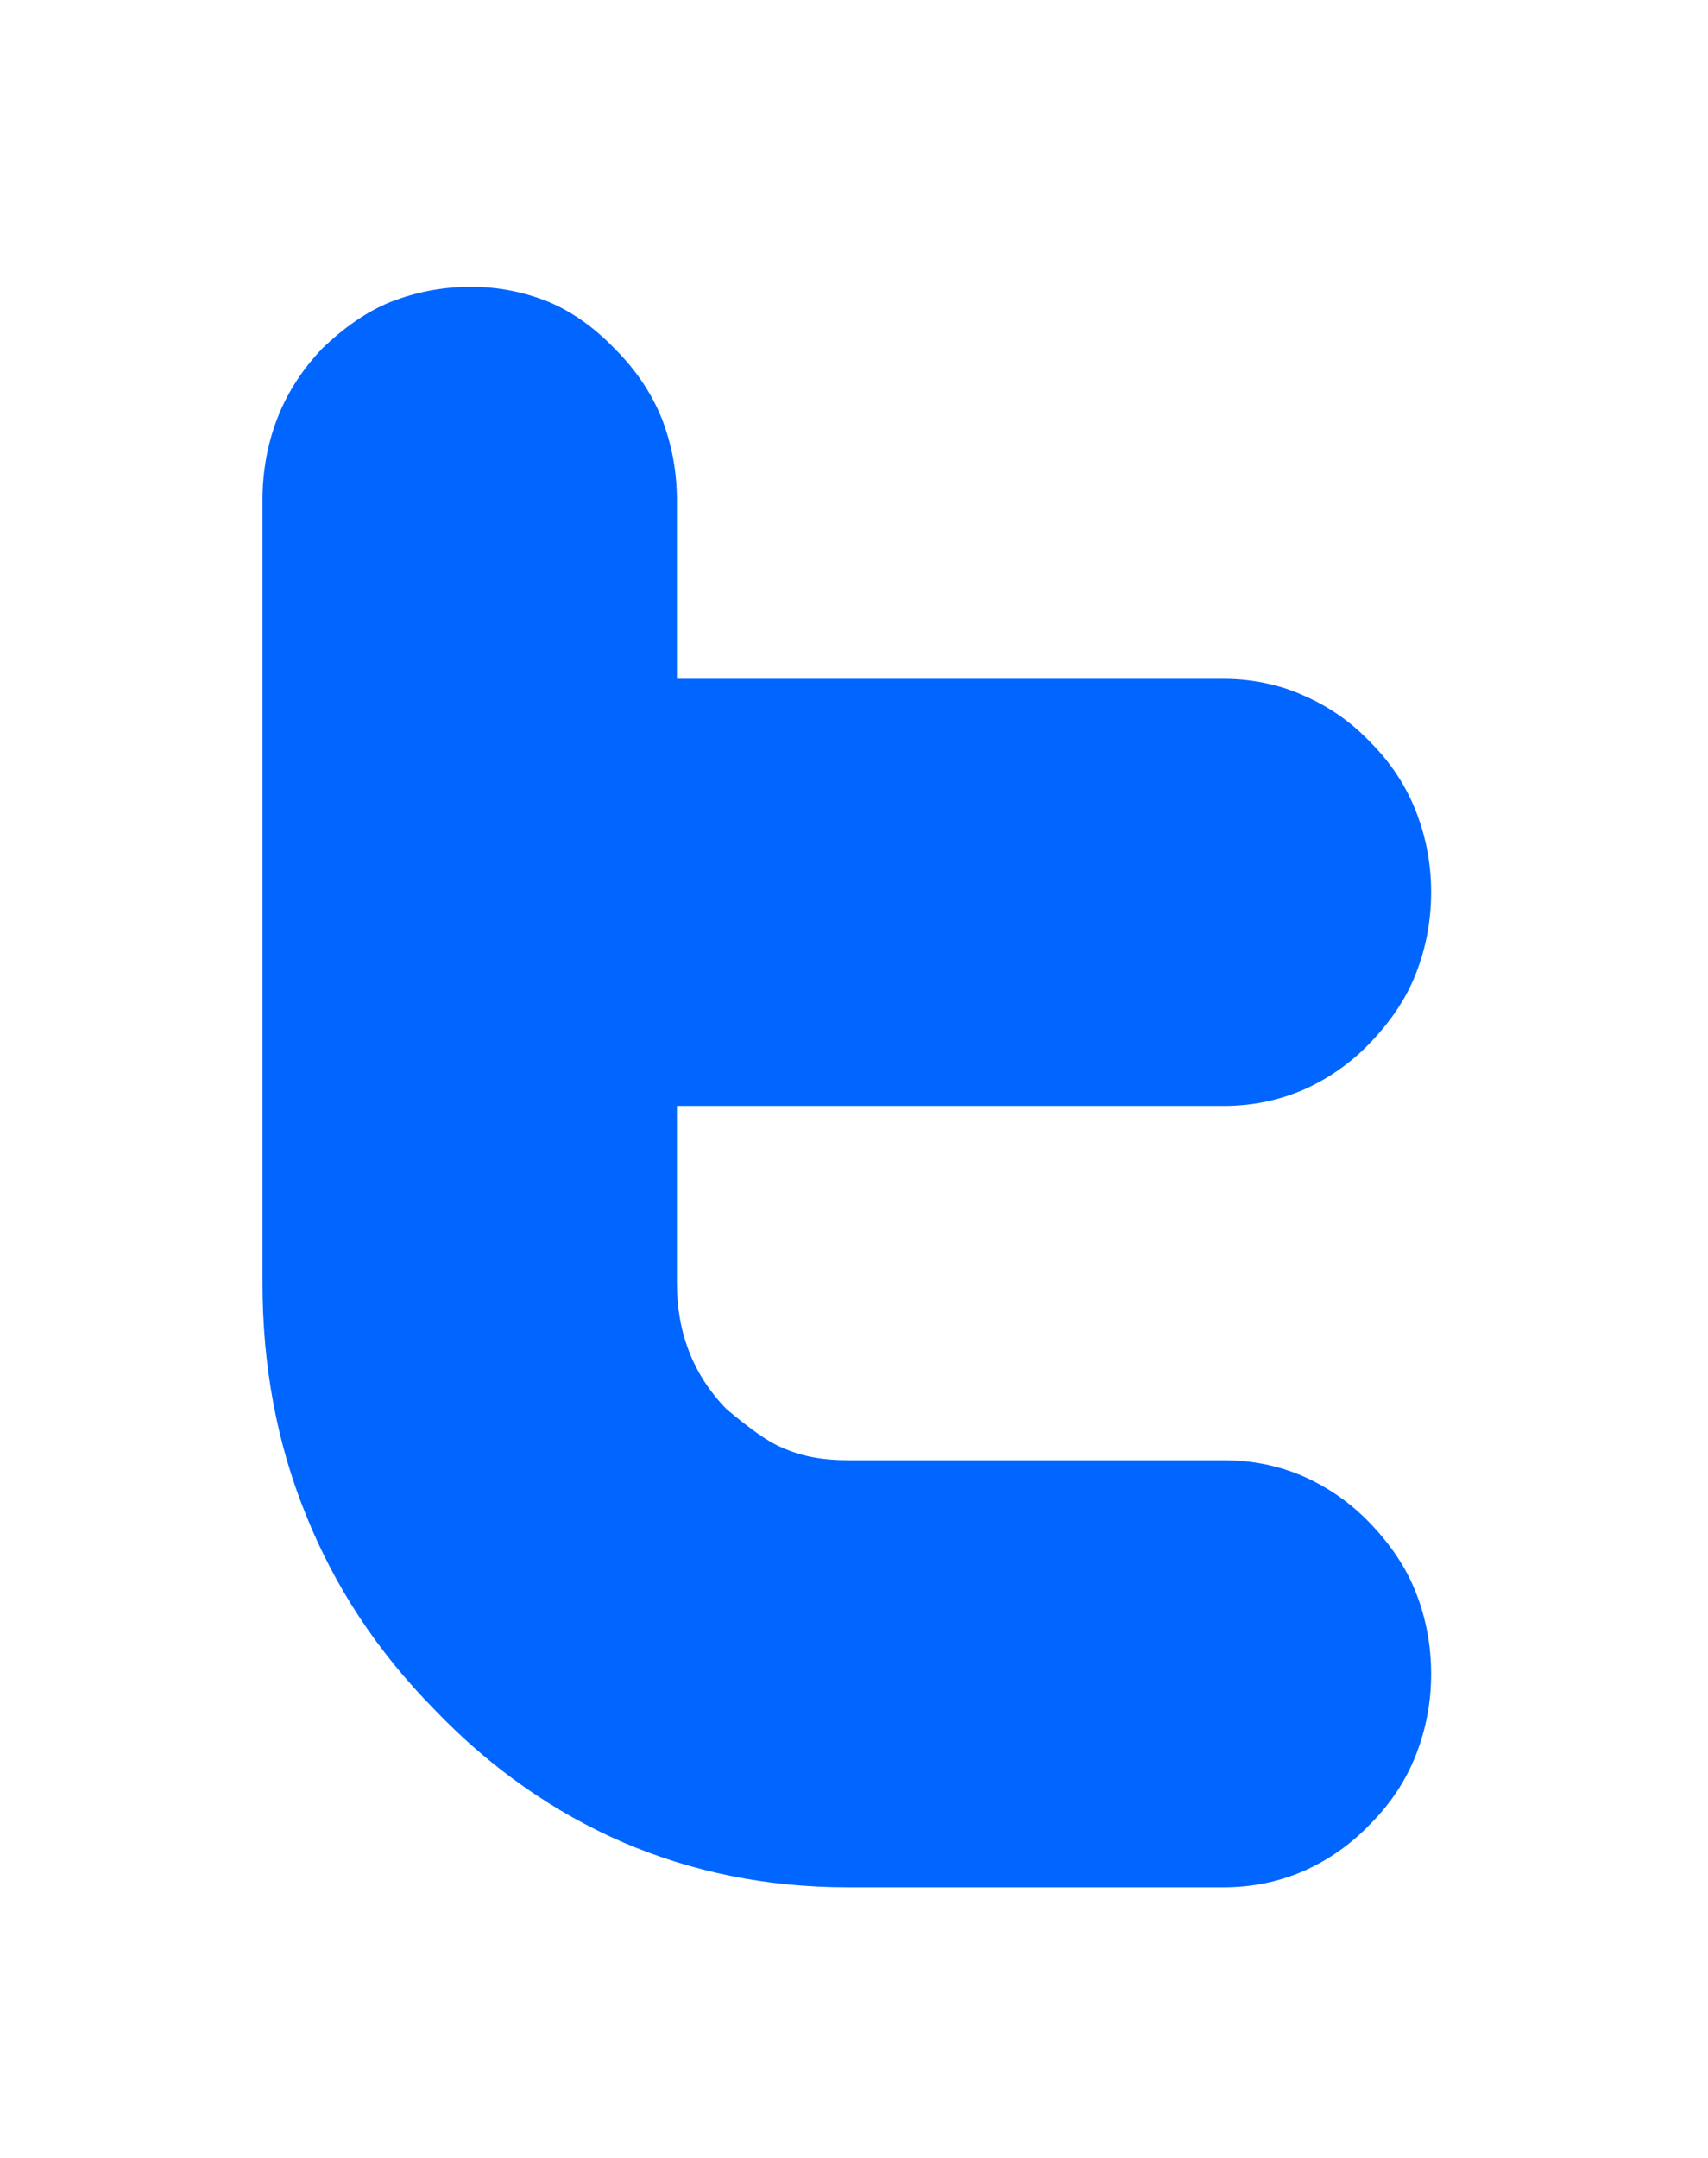 <?xml version="1.0" encoding="UTF-8" standalone="no"?>
<!DOCTYPE svg PUBLIC "-//W3C//DTD SVG 1.1//EN" "http://www.w3.org/Graphics/SVG/1.1/DTD/svg11.dtd">
<svg version="1.1" xmlns="http://www.w3.org/2000/svg" xmlns:xlink="http://www.w3.org/1999/xlink" preserveAspectRatio="xMidYMid meet" viewBox="0 0 19 24" width="19" height="24"><defs><path d="M19 0C19 0 19 0 19 0C19 14.4 19 22.4 19 24C19 24 19 24 19 24C7.6 24 1.27 24 0 24C0 24 0 24 0 24C0 9.6 0 1.6 0 0C0 0 0 0 0 0C11.4 0 17.74 0 19 0Z" id="b1jHjddDfE"></path><path d="M8.7 16.1C8.92 16.2 9.16 16.24 9.43 16.24C9.85 16.24 13.19 16.24 13.61 16.24C13.93 16.24 14.22 16.3 14.5 16.42C14.77 16.54 15.02 16.71 15.24 16.94C15.47 17.18 15.64 17.43 15.75 17.71C15.86 17.99 15.92 18.29 15.92 18.62C15.92 18.94 15.86 19.24 15.75 19.52C15.64 19.8 15.47 20.06 15.24 20.29C15.02 20.52 14.77 20.69 14.5 20.81C14.22 20.93 13.93 20.99 13.61 20.99C13.19 20.99 9.85 20.99 9.43 20.99C8.53 20.99 7.7 20.82 6.93 20.49C6.17 20.16 5.46 19.67 4.83 19.01C4.19 18.36 3.72 17.64 3.4 16.84C3.08 16.05 2.92 15.19 2.92 14.27C2.92 13.4 2.92 6.43 2.92 5.56C2.92 5.23 2.98 4.92 3.09 4.64C3.2 4.36 3.37 4.1 3.59 3.87C3.82 3.65 4.07 3.47 4.34 3.36C4.62 3.25 4.91 3.19 5.24 3.19C5.55 3.19 5.84 3.25 6.11 3.36C6.39 3.48 6.63 3.66 6.85 3.89C7.08 4.12 7.25 4.38 7.36 4.65C7.47 4.93 7.53 5.24 7.53 5.56C7.53 5.69 7.53 6.36 7.53 7.55C11.17 7.55 13.2 7.55 13.61 7.55C13.92 7.55 14.22 7.61 14.49 7.73C14.77 7.85 15.02 8.02 15.24 8.25C15.47 8.48 15.64 8.74 15.75 9.02C15.86 9.3 15.92 9.6 15.92 9.92C15.92 10.25 15.86 10.55 15.75 10.83C15.64 11.11 15.47 11.36 15.24 11.6C15.02 11.83 14.77 12 14.5 12.12C14.22 12.24 13.93 12.3 13.61 12.3C13.21 12.3 11.18 12.3 7.53 12.3C7.53 13.48 7.53 14.14 7.53 14.27C7.53 14.82 7.71 15.29 8.08 15.67C8.08 15.67 8.08 15.67 8.08 15.67C8.34 15.89 8.55 16.04 8.7 16.1Z" id="firoCKuXK"></path></defs><g><g><g><use xlink:href="#b1jHjddDfE" opacity="1" fill="#000000" fill-opacity="0"></use><g><use xlink:href="#b1jHjddDfE" opacity="1" fill-opacity="0" stroke="#000000" stroke-width="1" stroke-opacity="0"></use></g></g><g><use xlink:href="#firoCKuXK" opacity="1" fill="#0066ff" fill-opacity="1"></use><g><use xlink:href="#firoCKuXK" opacity="1" fill-opacity="0" stroke="#000000" stroke-width="1" stroke-opacity="0"></use></g></g></g></g></svg>